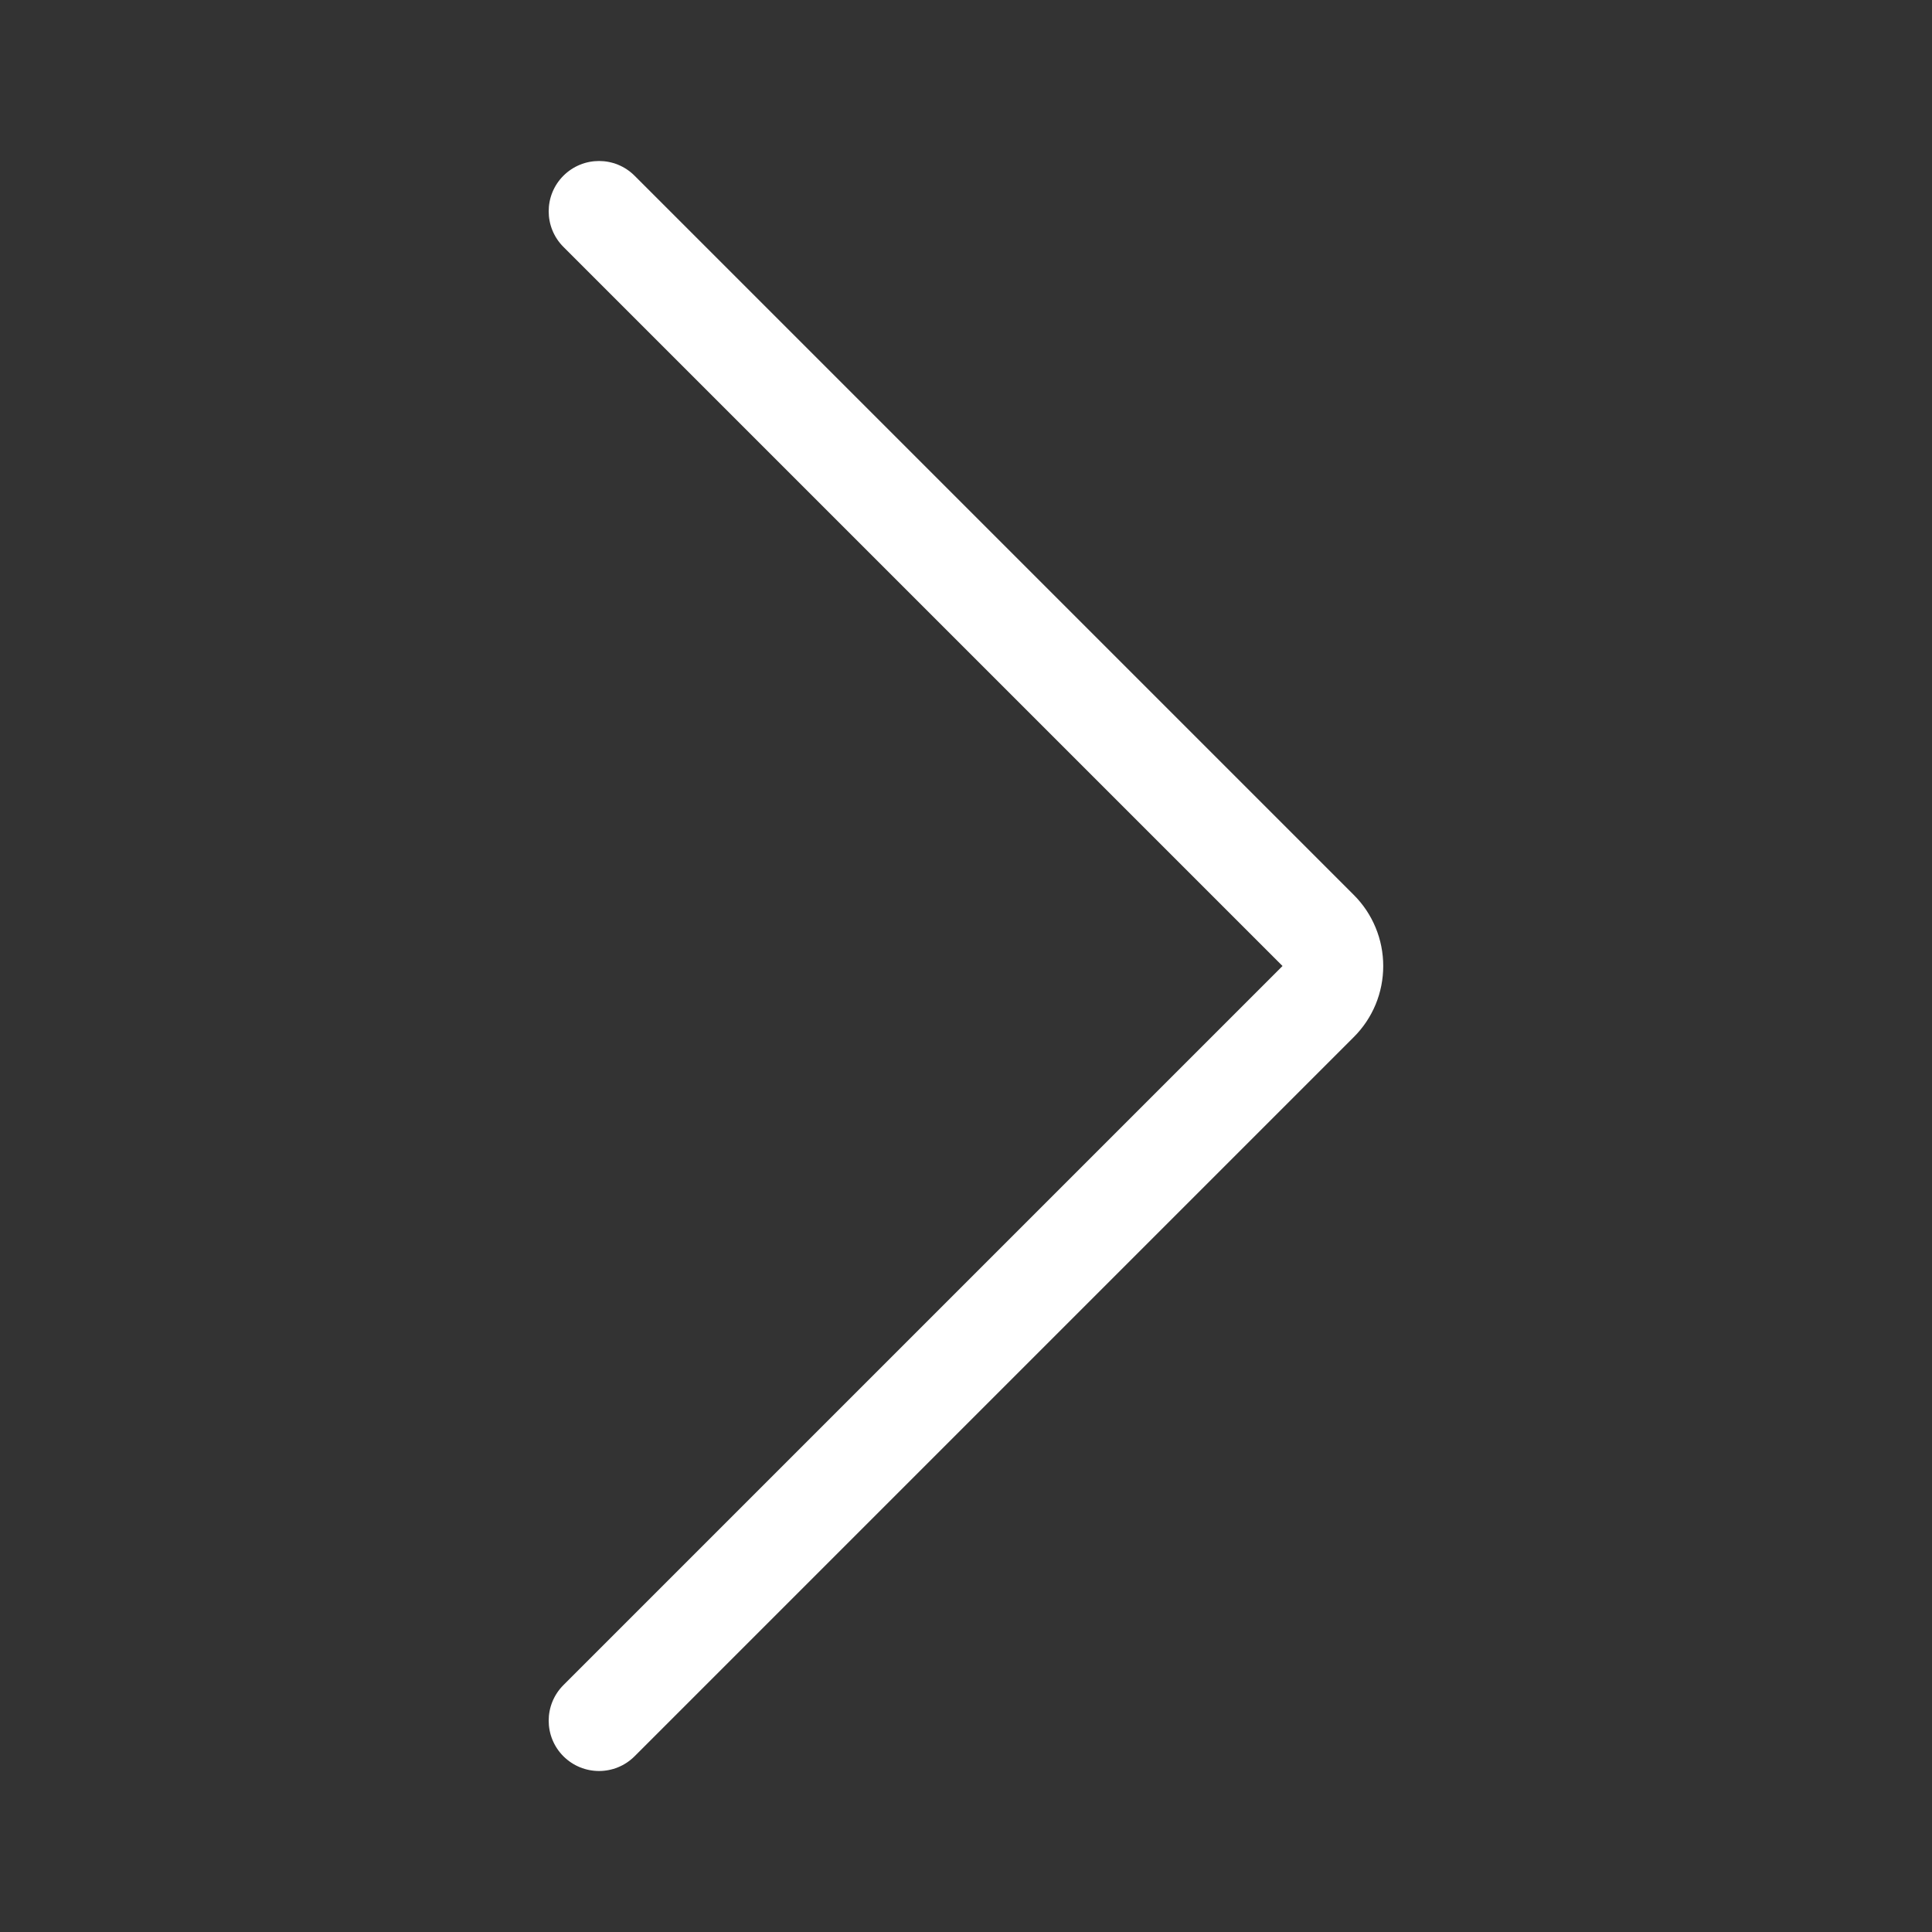 <svg width="24" height="24" viewBox="0 0 24 24" fill="none" xmlns="http://www.w3.org/2000/svg">
<rect x="0" y="0" width="24" height="24" fill="#333333" stroke="none"/>
<path fill-rule="evenodd" clip-rule="evenodd" d="M6.999 2.183C7.244 1.939 7.639 1.939 7.883 2.183L16.816 11.116C16.933 11.232 17.025 11.37 17.088 11.522C17.151 11.674 17.183 11.836 17.183 12C17.183 12.164 17.151 12.327 17.088 12.479C17.025 12.63 16.933 12.768 16.816 12.884L7.883 21.817C7.639 22.061 7.244 22.061 6.999 21.817C6.755 21.573 6.755 21.177 6.999 20.933L15.932 12L6.999 3.067C6.755 2.823 6.755 2.427 6.999 2.183Z" fill="white"/>
</svg>
